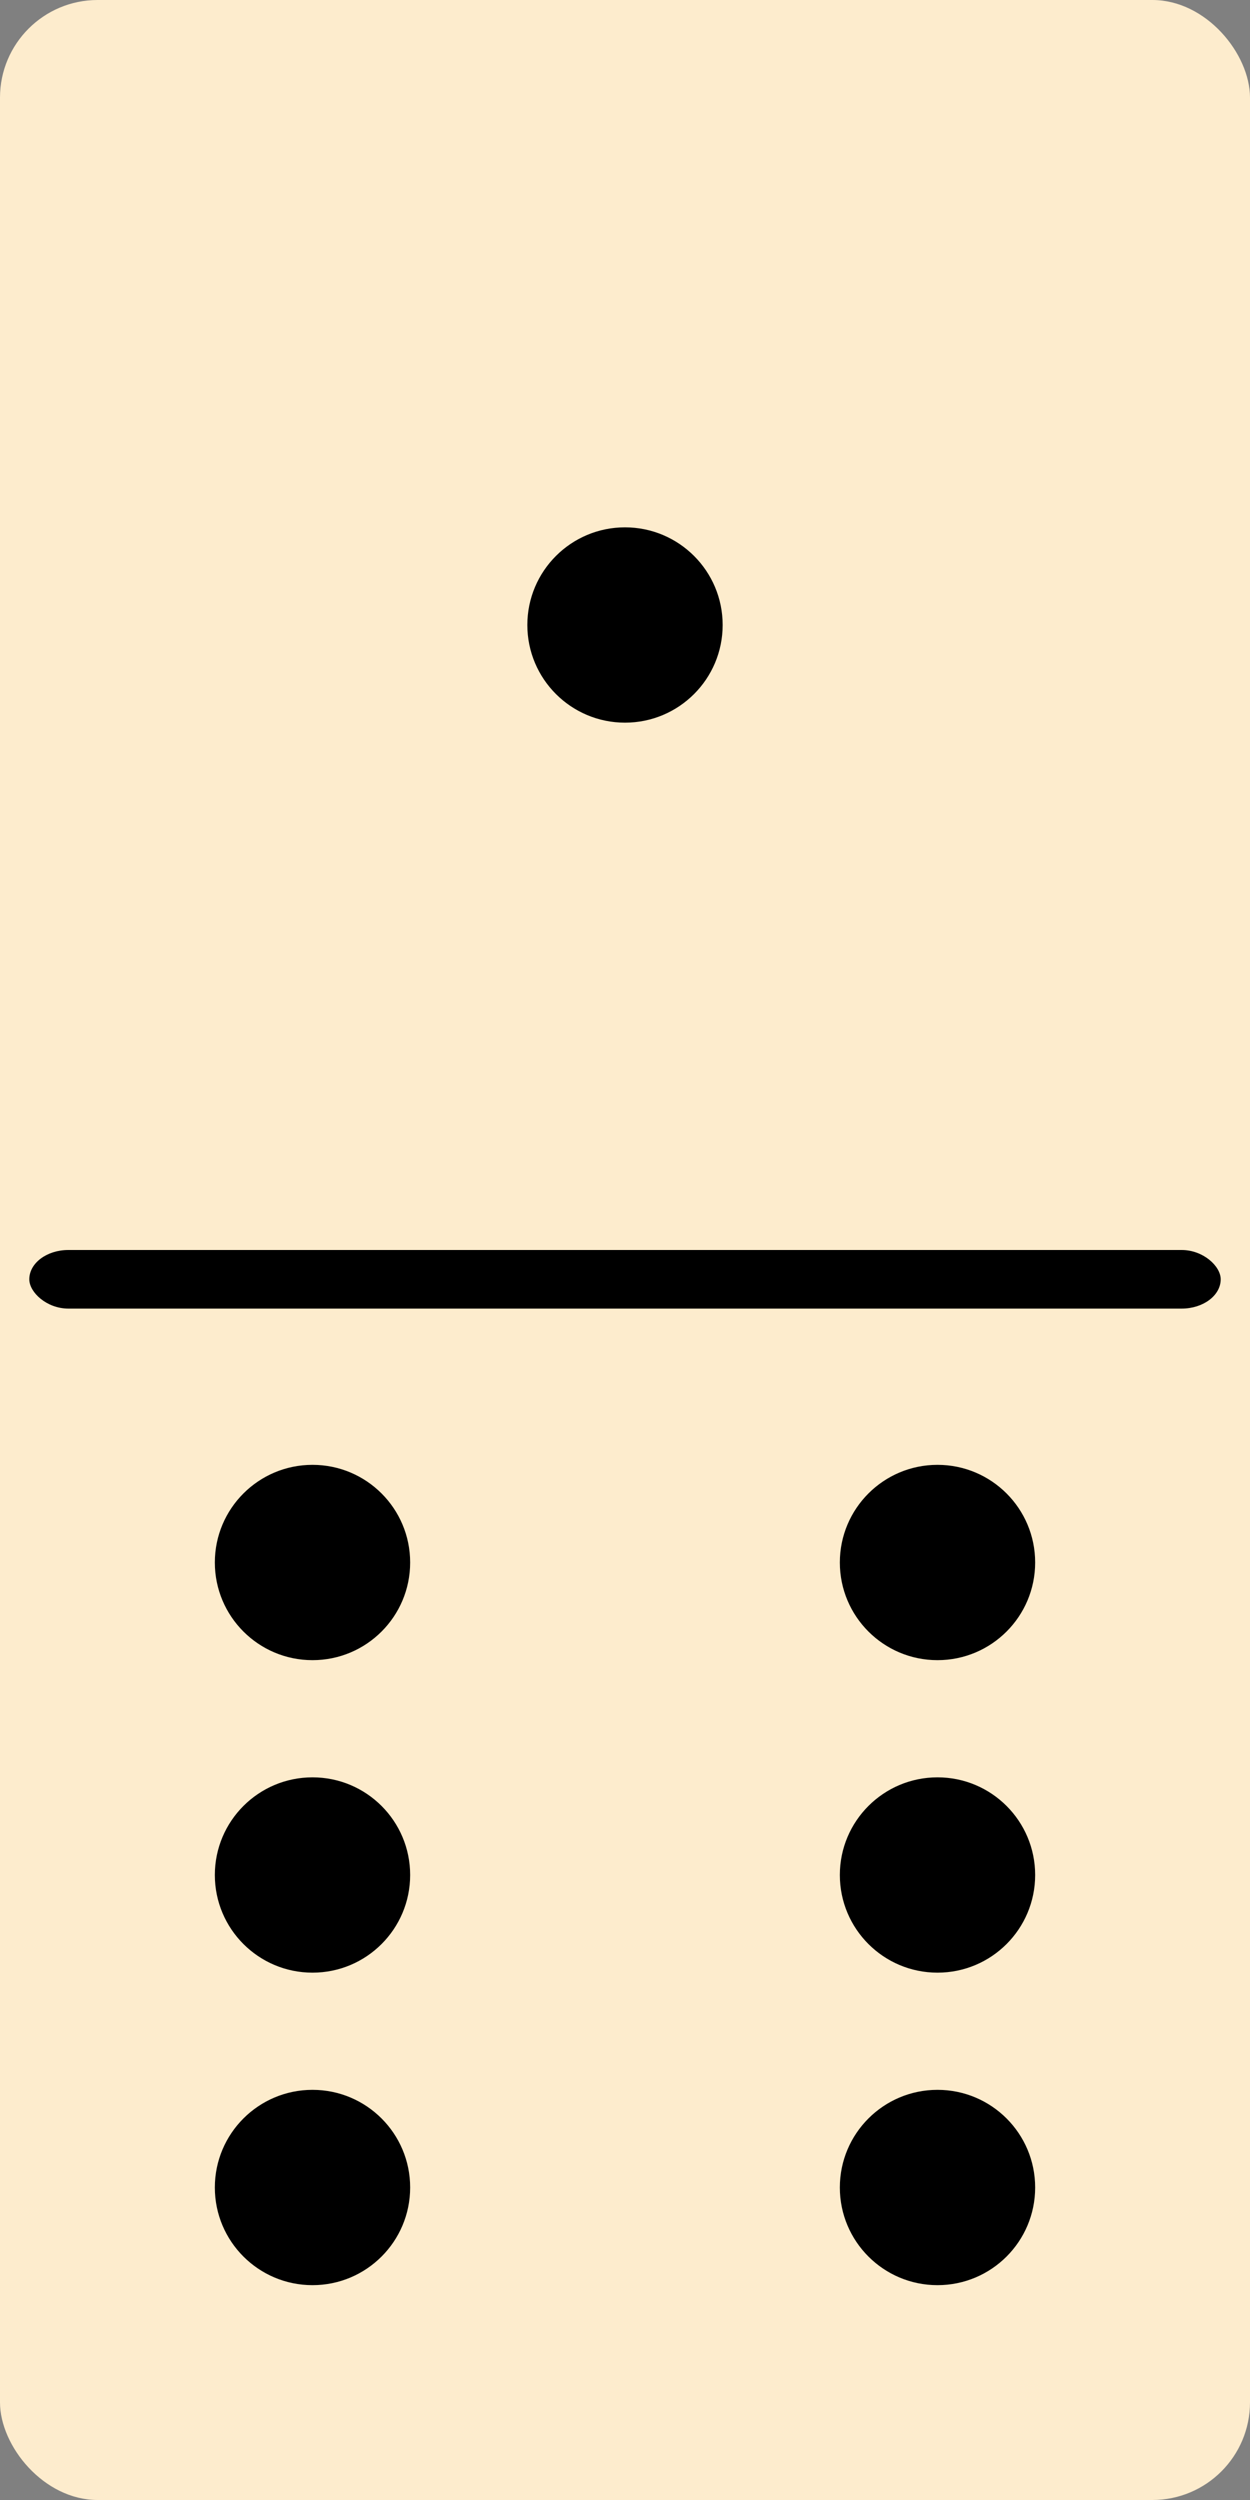 <svg xmlns="http://www.w3.org/2000/svg" viewBox="128 0 256 512" xml:space="preserve"><rect x="128" y="0" width="256" height="512" fill="#808080" stroke="none"/><rect x="128" width="256" height="512" rx="20" ry="20" style="fill:#fdeccd"/><rect x="134" y="256" width="244" height="12" rx="8" ry="8"/><circle cx="256" cy="128" r="20" style="fill:#000"/><circle cx="192" cy="320" r="20" style="fill:#000"/><circle cx="192" cy="384" r="20" style="fill:#000"/><circle cx="192" cy="448" r="20" style="fill:#000"/><circle cx="320" cy="320" r="20" style="fill:#000"/><circle cx="320" cy="384" r="20" style="fill:#000"/><circle cx="320" cy="448" r="20" style="fill:#000"/></svg>